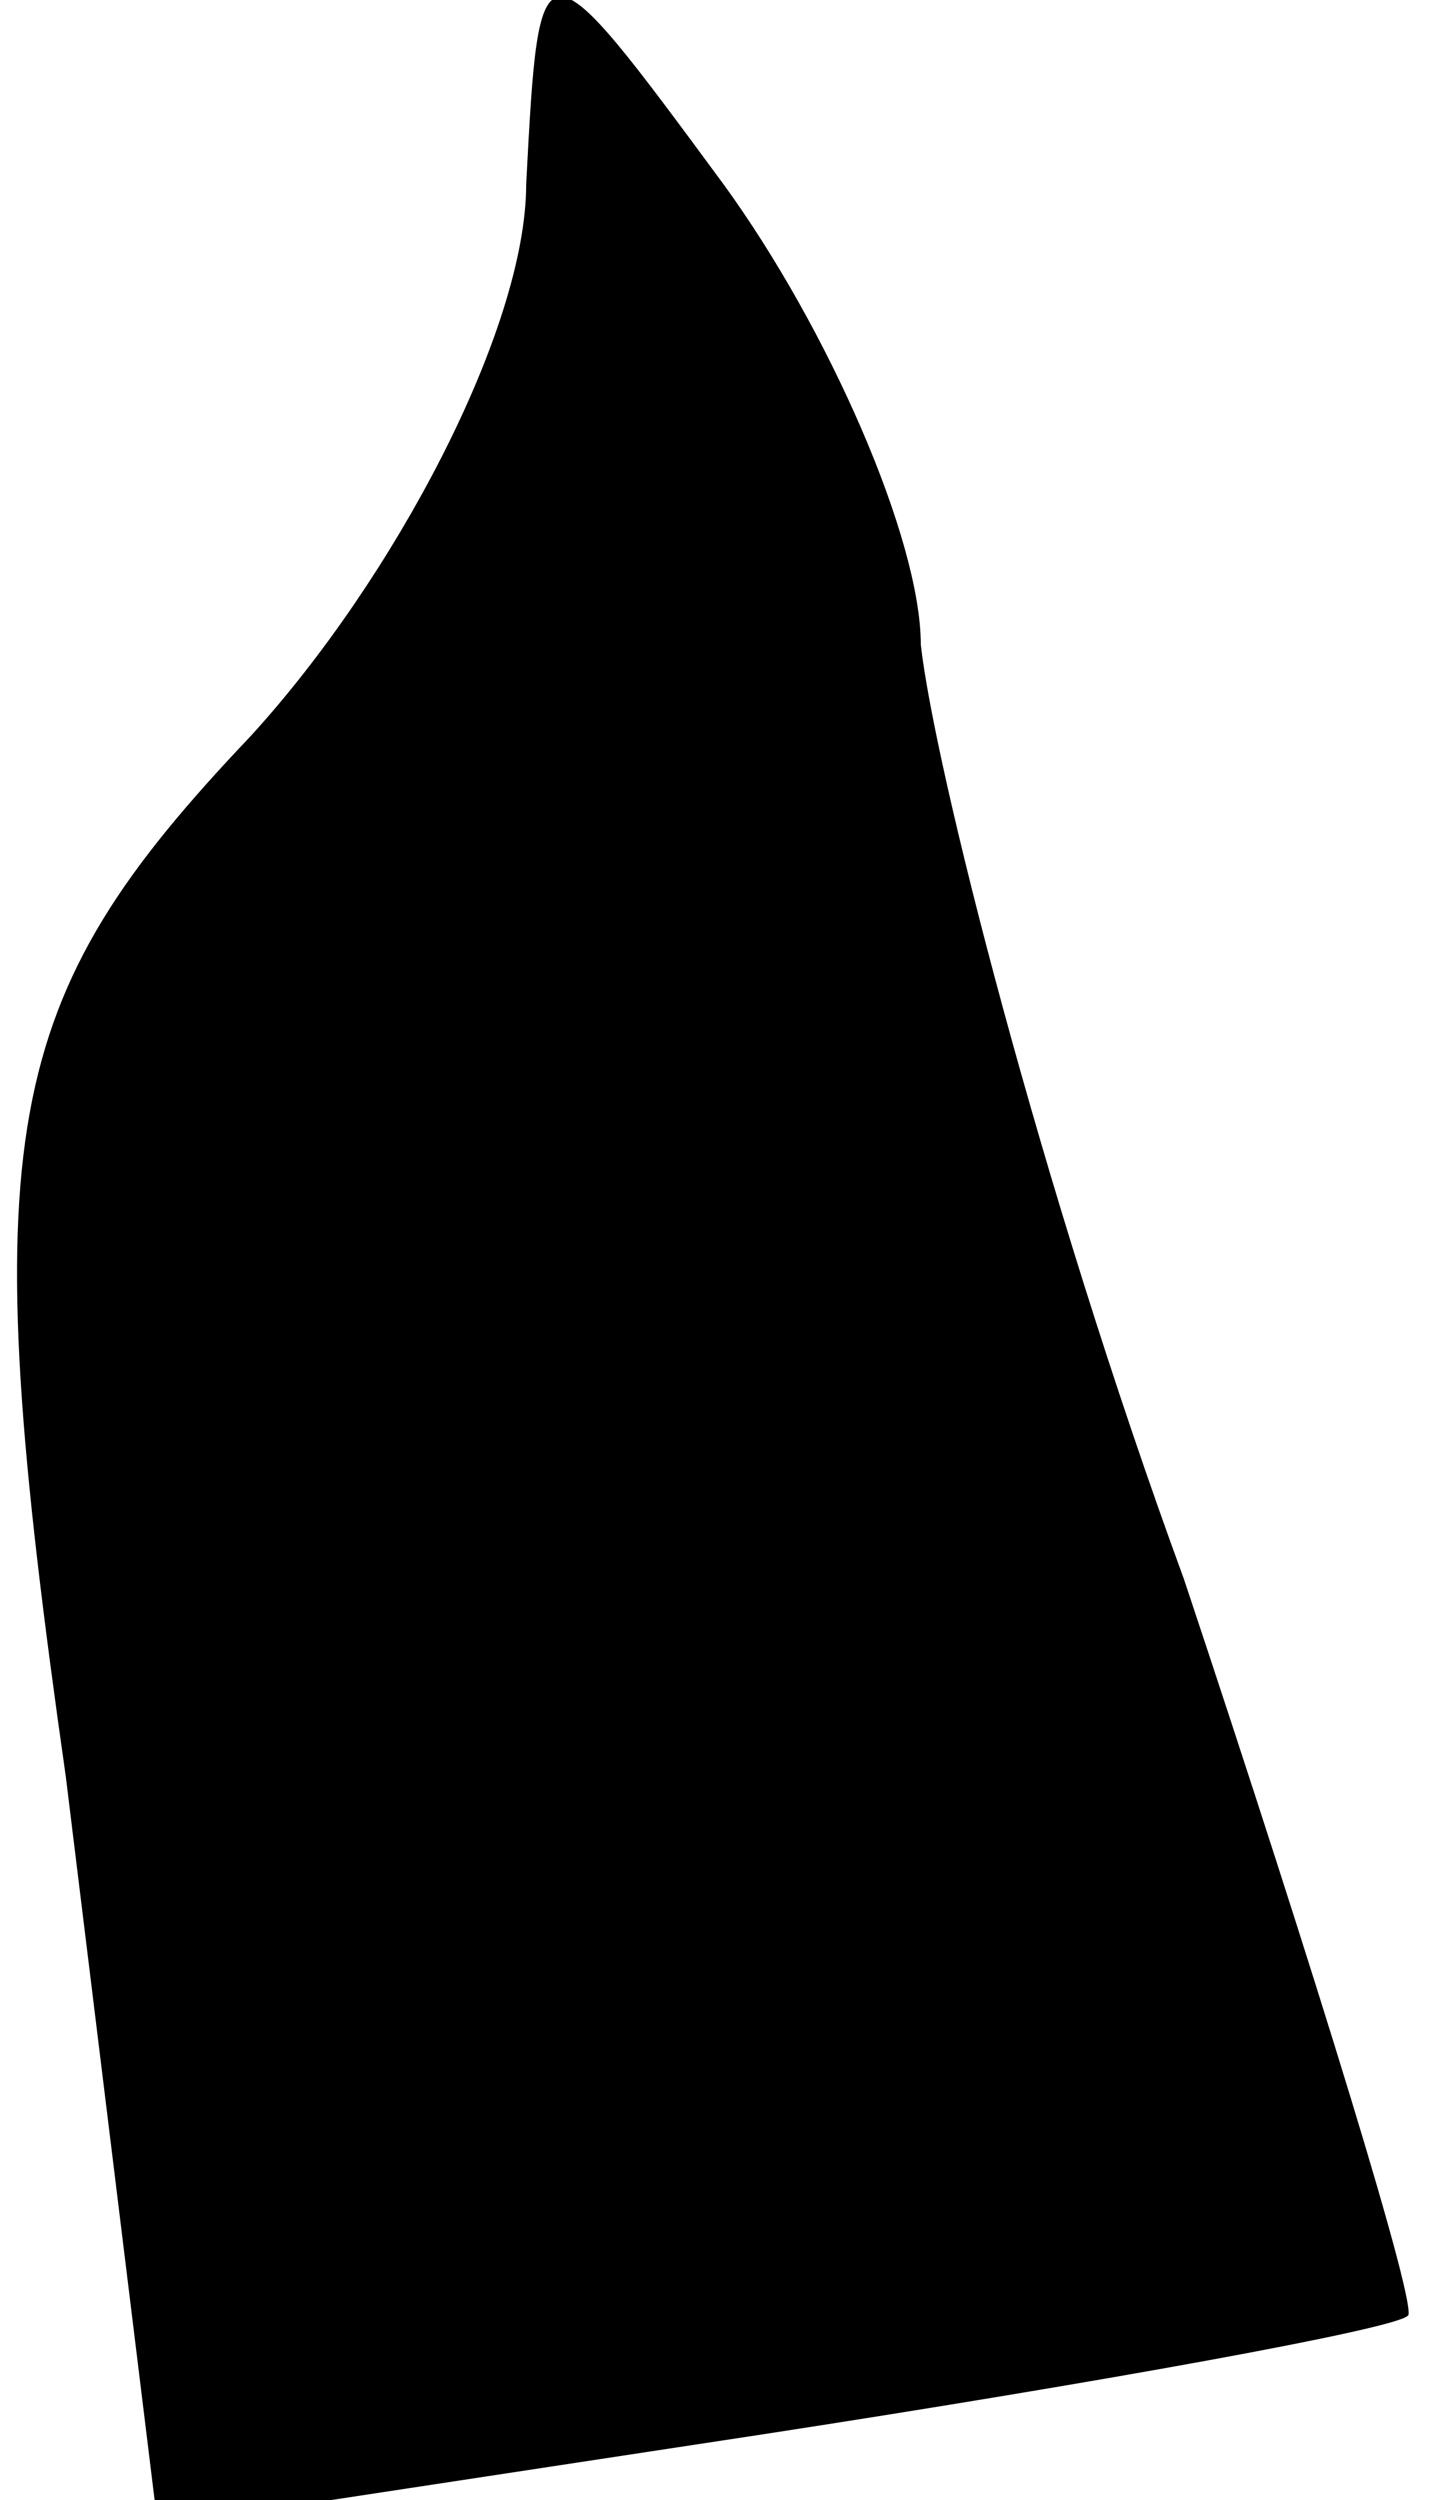 <?xml version="1.0" standalone="no"?>
<!DOCTYPE svg PUBLIC "-//W3C//DTD SVG 20010904//EN"
 "http://www.w3.org/TR/2001/REC-SVG-20010904/DTD/svg10.dtd">
<svg version="1.0" xmlns="http://www.w3.org/2000/svg"
 width="11pt" height="19pt" viewBox="0 0 11 19"
 preserveAspectRatio="xMidYMid meet">
<g transform="translate(0,19) scale(0.1,-0.1)"
fill="#000000" stroke="none">
<path fill="#000000" stroke="none" d="M40 176 c0 -11 -10 -30 -21 -42 -19
-20 -21 -30 -14 -79 l7 -57 46 7 c26 4 48 8 49 9 1 0 -7 26 -17 56 -11 30 -19
62 -20 71 0 8 -7 24 -15 35 -14 19 -14 19 -15 0z"/>
</g>
</svg>
